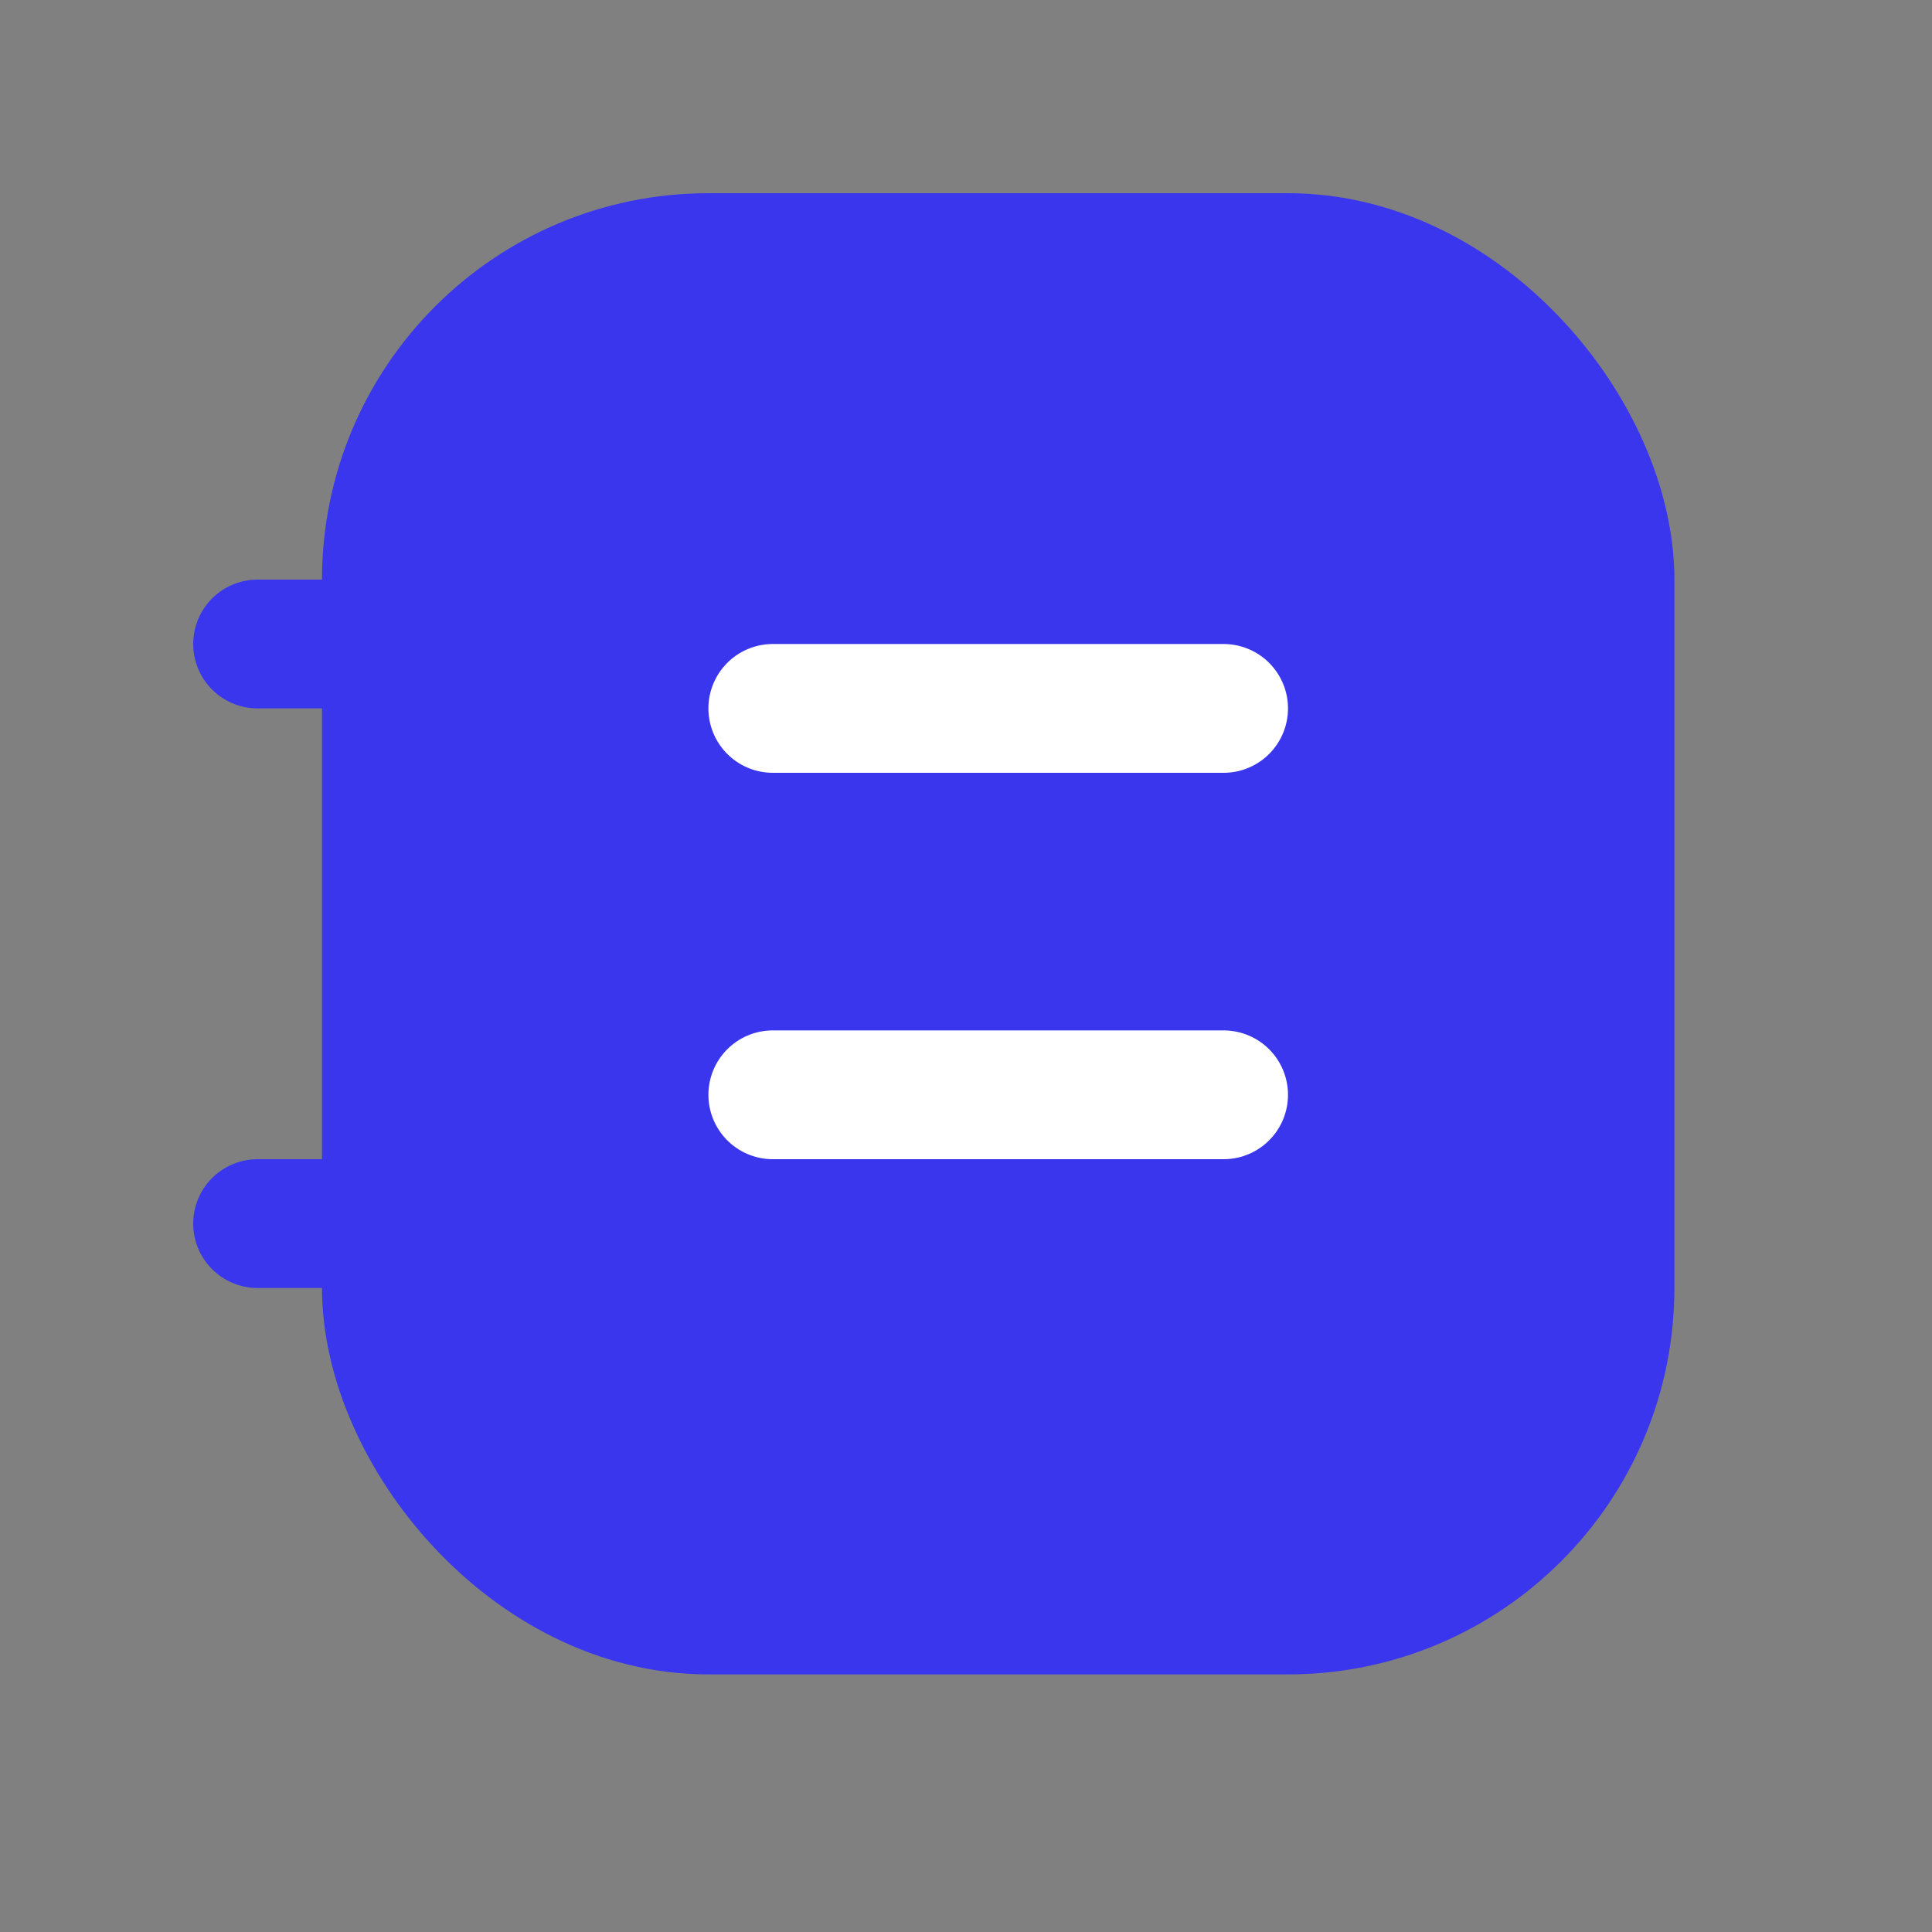 <?xml version="1.0" encoding="UTF-8"?>
<svg width="30px" height="30px" viewBox="0 0 30 30" version="1.1" xmlns="http://www.w3.org/2000/svg" xmlns:xlink="http://www.w3.org/1999/xlink">
    <rect x="0" y="0" width="30" height="30" fill="#808080" stroke="none"/>
    <title>切片</title>
    <g id="DO-IT" stroke="none" stroke-width="1" fill="none" fill-rule="evenodd">
        <g id="DOIT视觉规范" transform="translate(-187, -76)">
            <g id="doit-tab-note-selected" transform="translate(187, 76)">
                <rect id="矩形" fill-opacity="0" fill="#FFFFFF" x="0" y="0" width="30" height="30"></rect>
                <rect id="矩形" stroke="#3A36EE" stroke-width="2" fill="#3A36EE" stroke-linecap="round" stroke-linejoin="round" x="6" y="4" width="19" height="21" rx="5"></rect>
                <line x1="4" y1="19" x2="7" y2="19" id="Stroke-3" stroke="#3A36EE" stroke-width="2" fill="#D8D8D8" stroke-linecap="round" stroke-linejoin="round"></line>
                <line x1="4" y1="10" x2="7" y2="10" id="Stroke-5" stroke="#3A36EE" stroke-width="2" fill="#D8D8D8" stroke-linecap="round" stroke-linejoin="round"></line>
                <line x1="12" y1="11" x2="19" y2="11" id="Stroke-7" stroke="#FFFFFF" stroke-width="2" stroke-linecap="round"></line>
                <line x1="12" y1="17" x2="19" y2="17" id="Stroke-9" stroke="#FFFFFF" stroke-width="2" stroke-linecap="round"></line>
            </g>
        </g>
    </g>
</svg>
